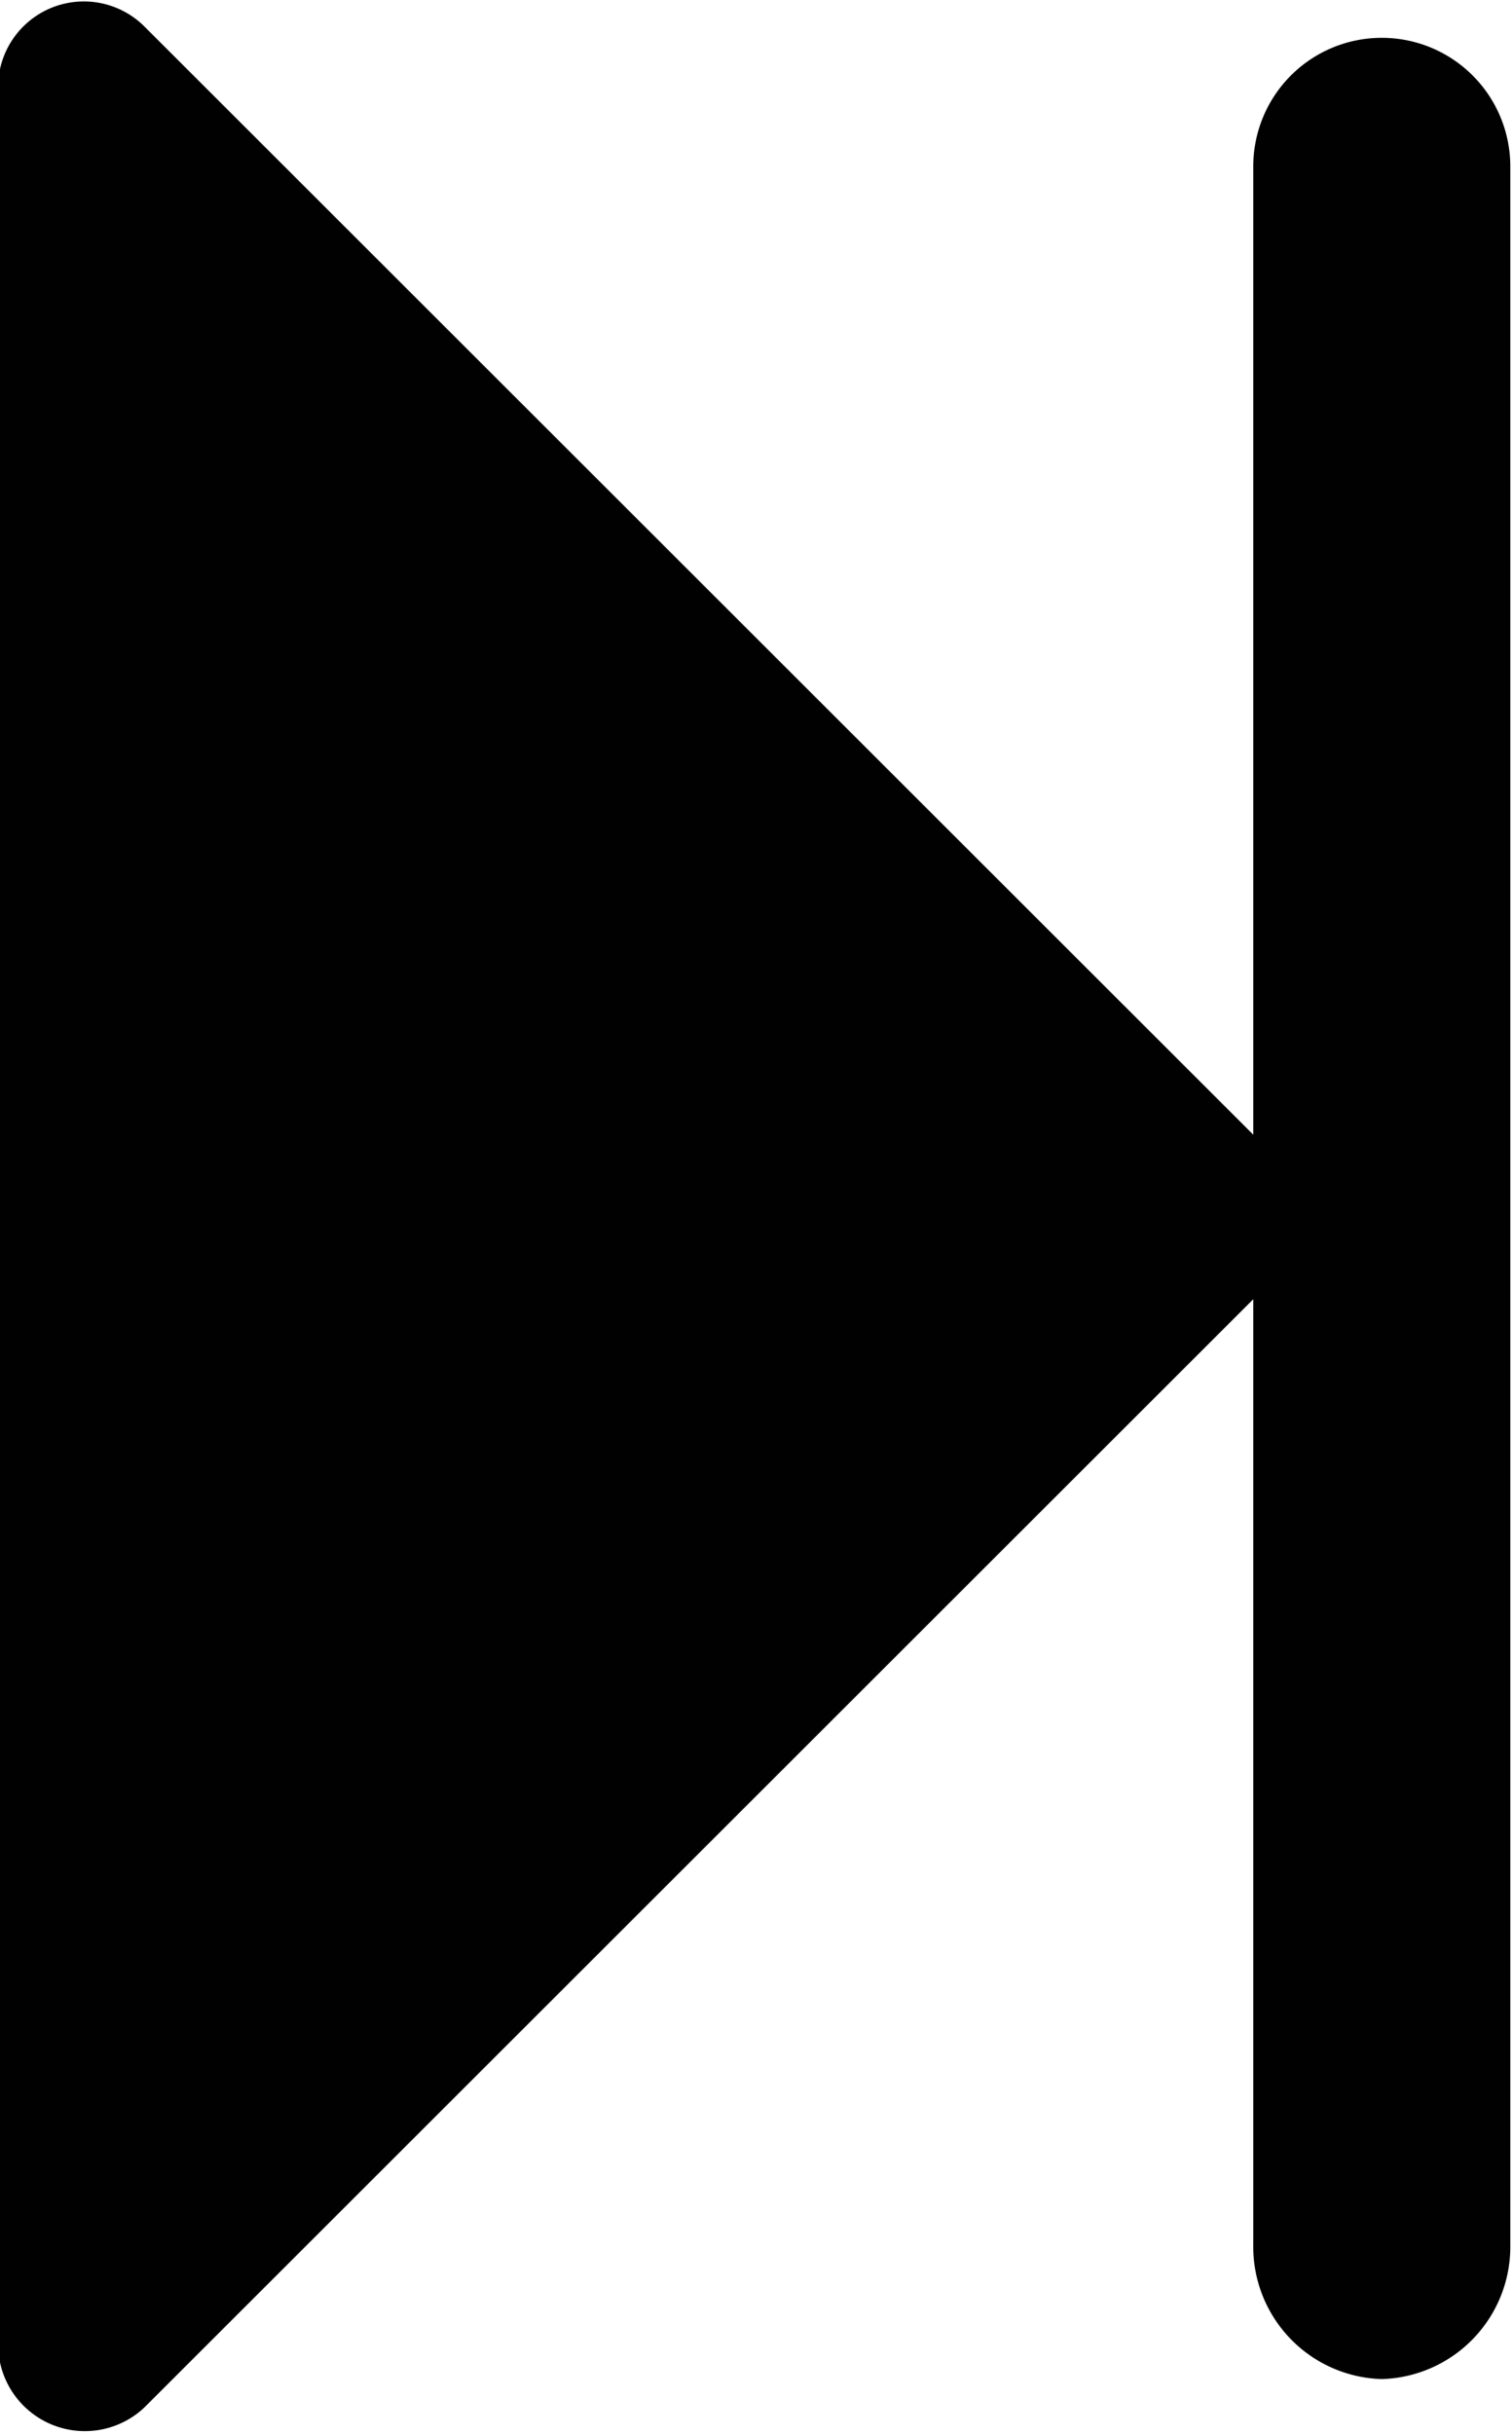 <svg xmlns="http://www.w3.org/2000/svg" width="8" height="12.87" viewBox="0 0 8 12.87">
<defs>
    <style>
      .cls-1 {
        fill: #010101;
        fill-rule: evenodd;
      }
    </style>
  </defs>
  <path id="Фигура_10" data-name="Фигура 10" class="cls-1" d="M304.311,3495.05a0.7,0.7,0,0,1-.68-0.71v-5l-5.867,5.86a0.459,0.459,0,0,1-.774-0.34v-11.91a0.454,0.454,0,0,1,.774-0.34l5.867,5.86v-5.12a0.68,0.68,0,1,1,1.36,0v10.99A0.7,0.7,0,0,1,304.311,3495.05Z" transform="translate(-297 -3482.47)"/>
</svg>
